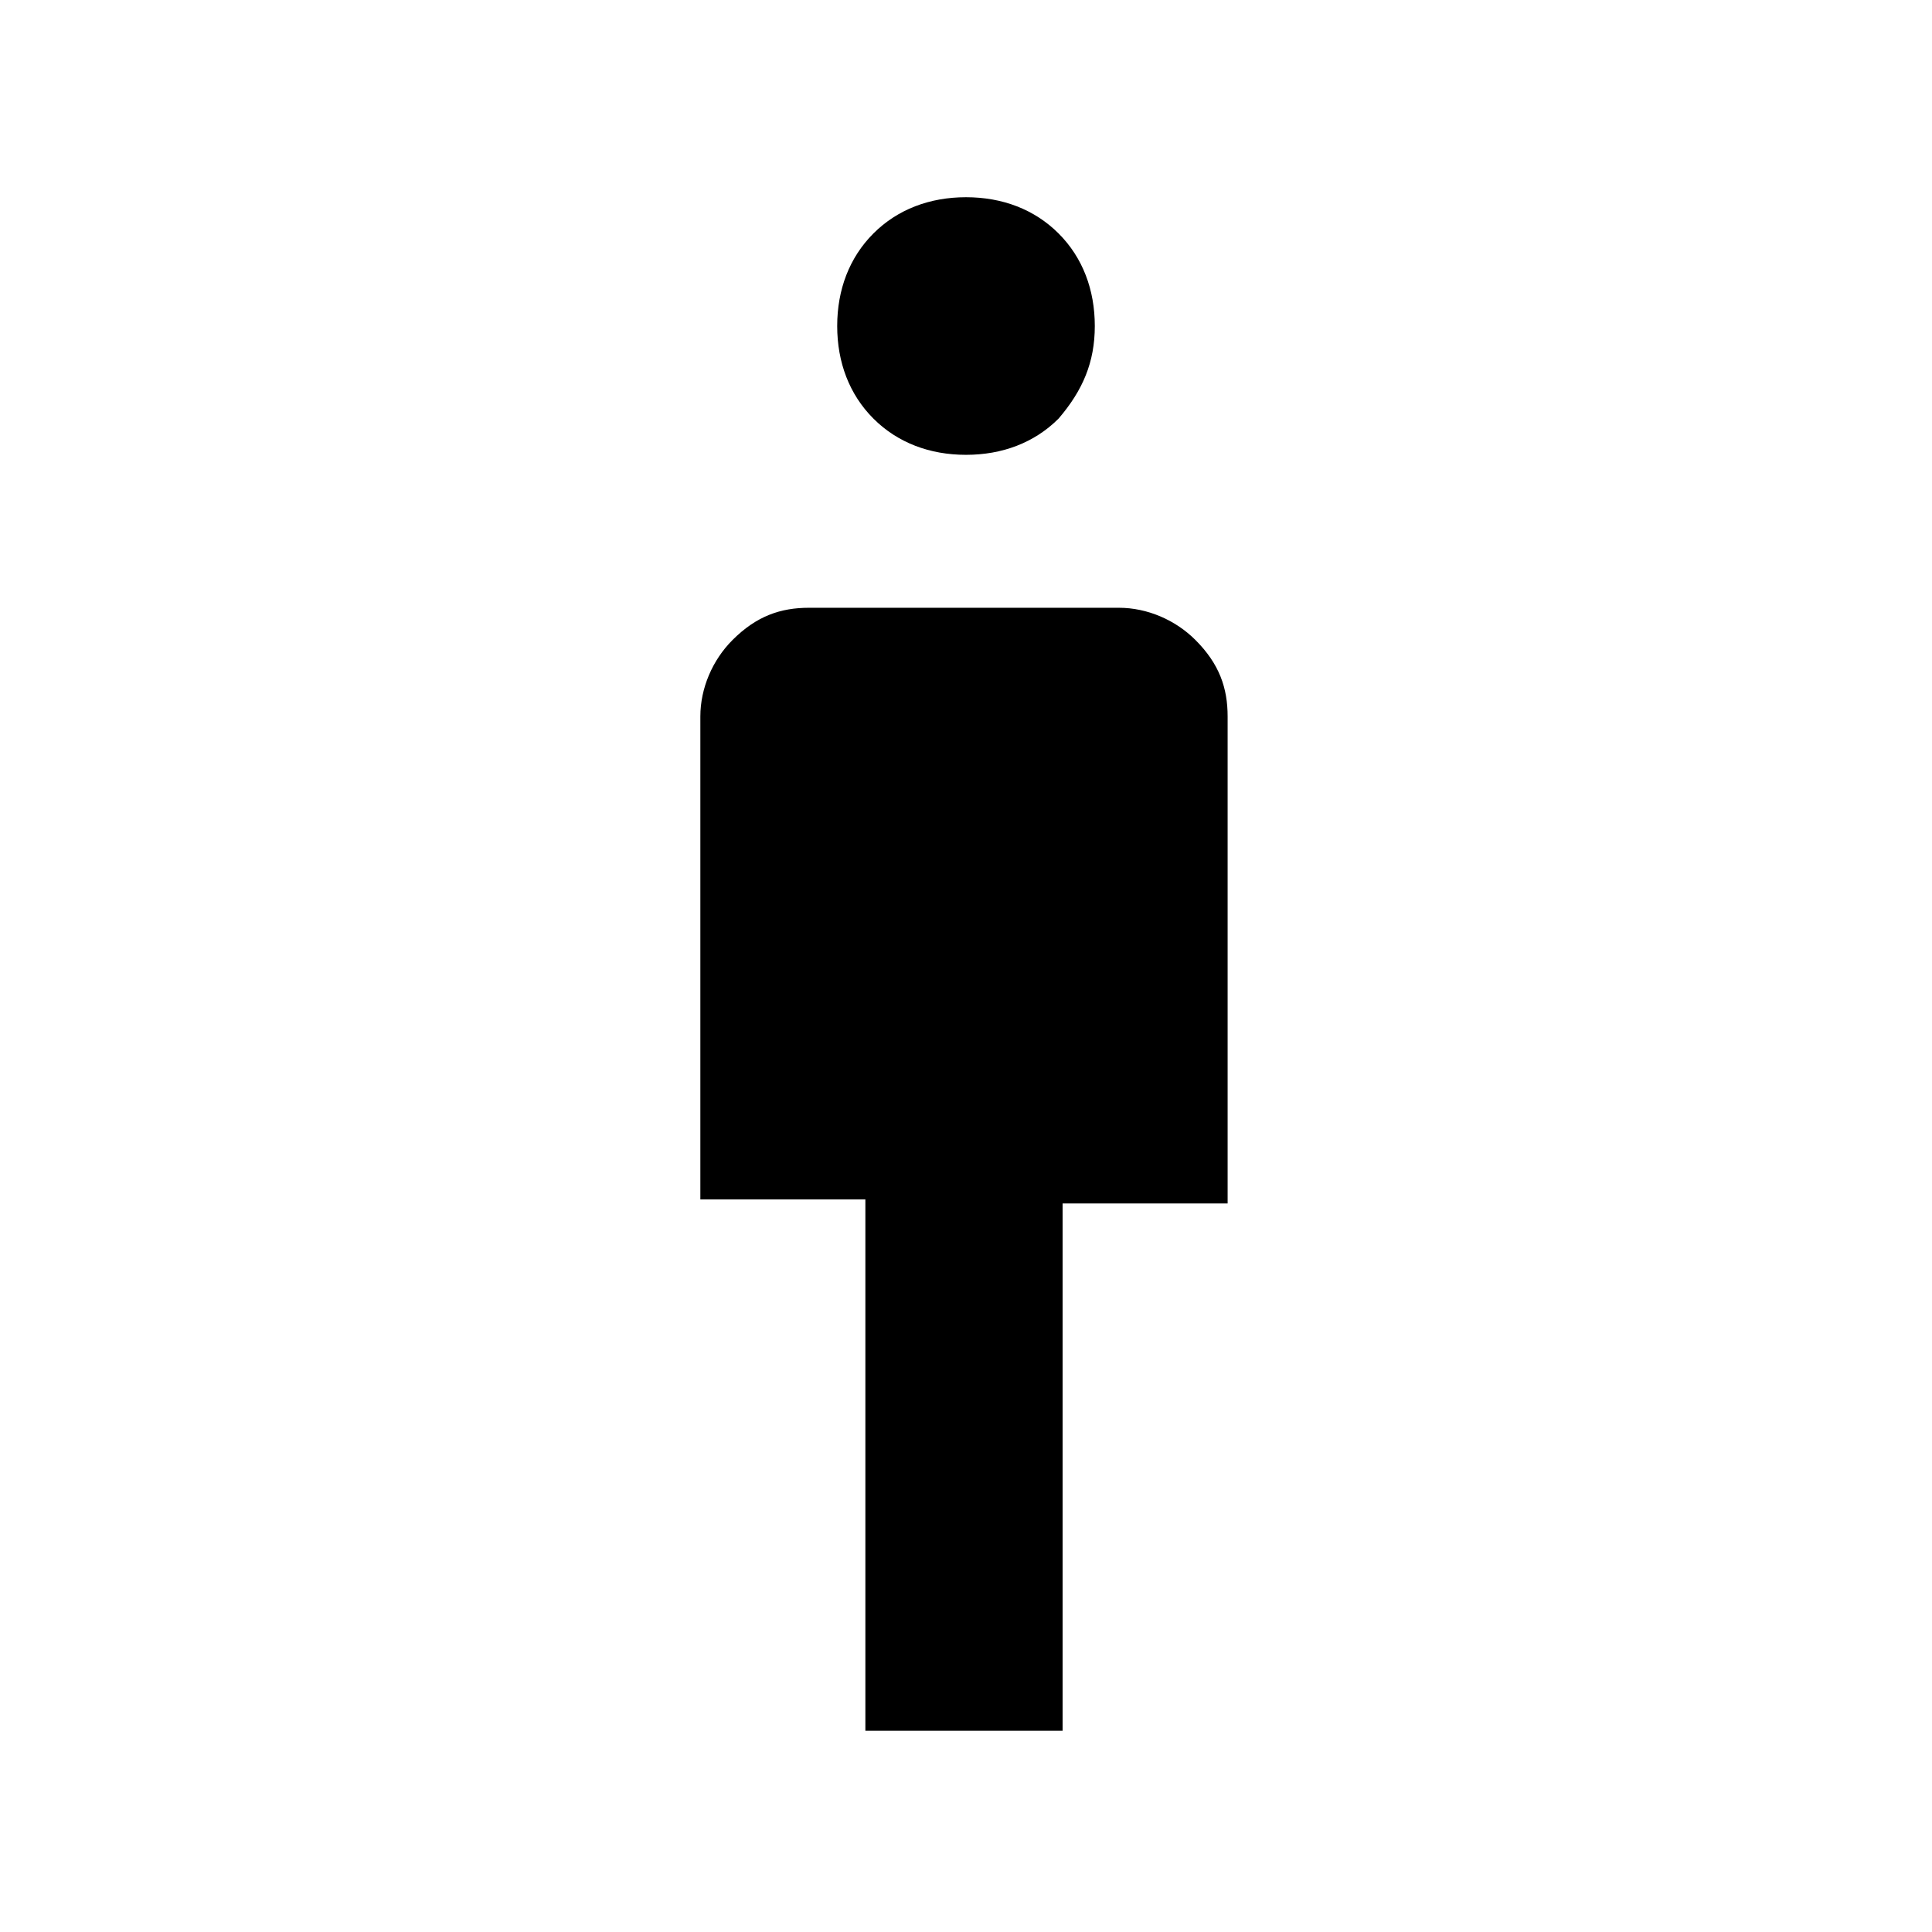<?xml version="1.0" encoding="utf-8"?>
<!-- Generator: Adobe Illustrator 26.3.1, SVG Export Plug-In . SVG Version: 6.00 Build 0)  -->
<svg version="1.1" id="Слой_1" xmlns="http://www.w3.org/2000/svg" xmlns:xlink="http://www.w3.org/1999/xlink" x="0px" y="0px"
	 viewBox="0 0 48 48" style="enable-background:new 0 0 48 48;" xml:space="preserve">
<path d="M21.5,43V29.8h-4.1v-12c0-0.7,0.3-1.4,0.8-1.9c0.6-0.6,1.2-0.8,1.9-0.8h7.7c0.7,0,1.4,0.3,1.9,0.8c0.6,0.6,0.8,1.2,0.8,1.9
	v12.1h-4.1V43H21.5z M24,11.3c-0.9,0-1.7-0.3-2.3-0.9c-0.6-0.6-0.9-1.4-0.9-2.3s0.3-1.7,0.9-2.3s1.4-0.9,2.3-0.9s1.7,0.3,2.3,0.9
	c0.6,0.6,0.9,1.4,0.9,2.3s-0.3,1.6-0.9,2.3C25.7,11,24.9,11.3,24,11.3z"/>
</svg>
